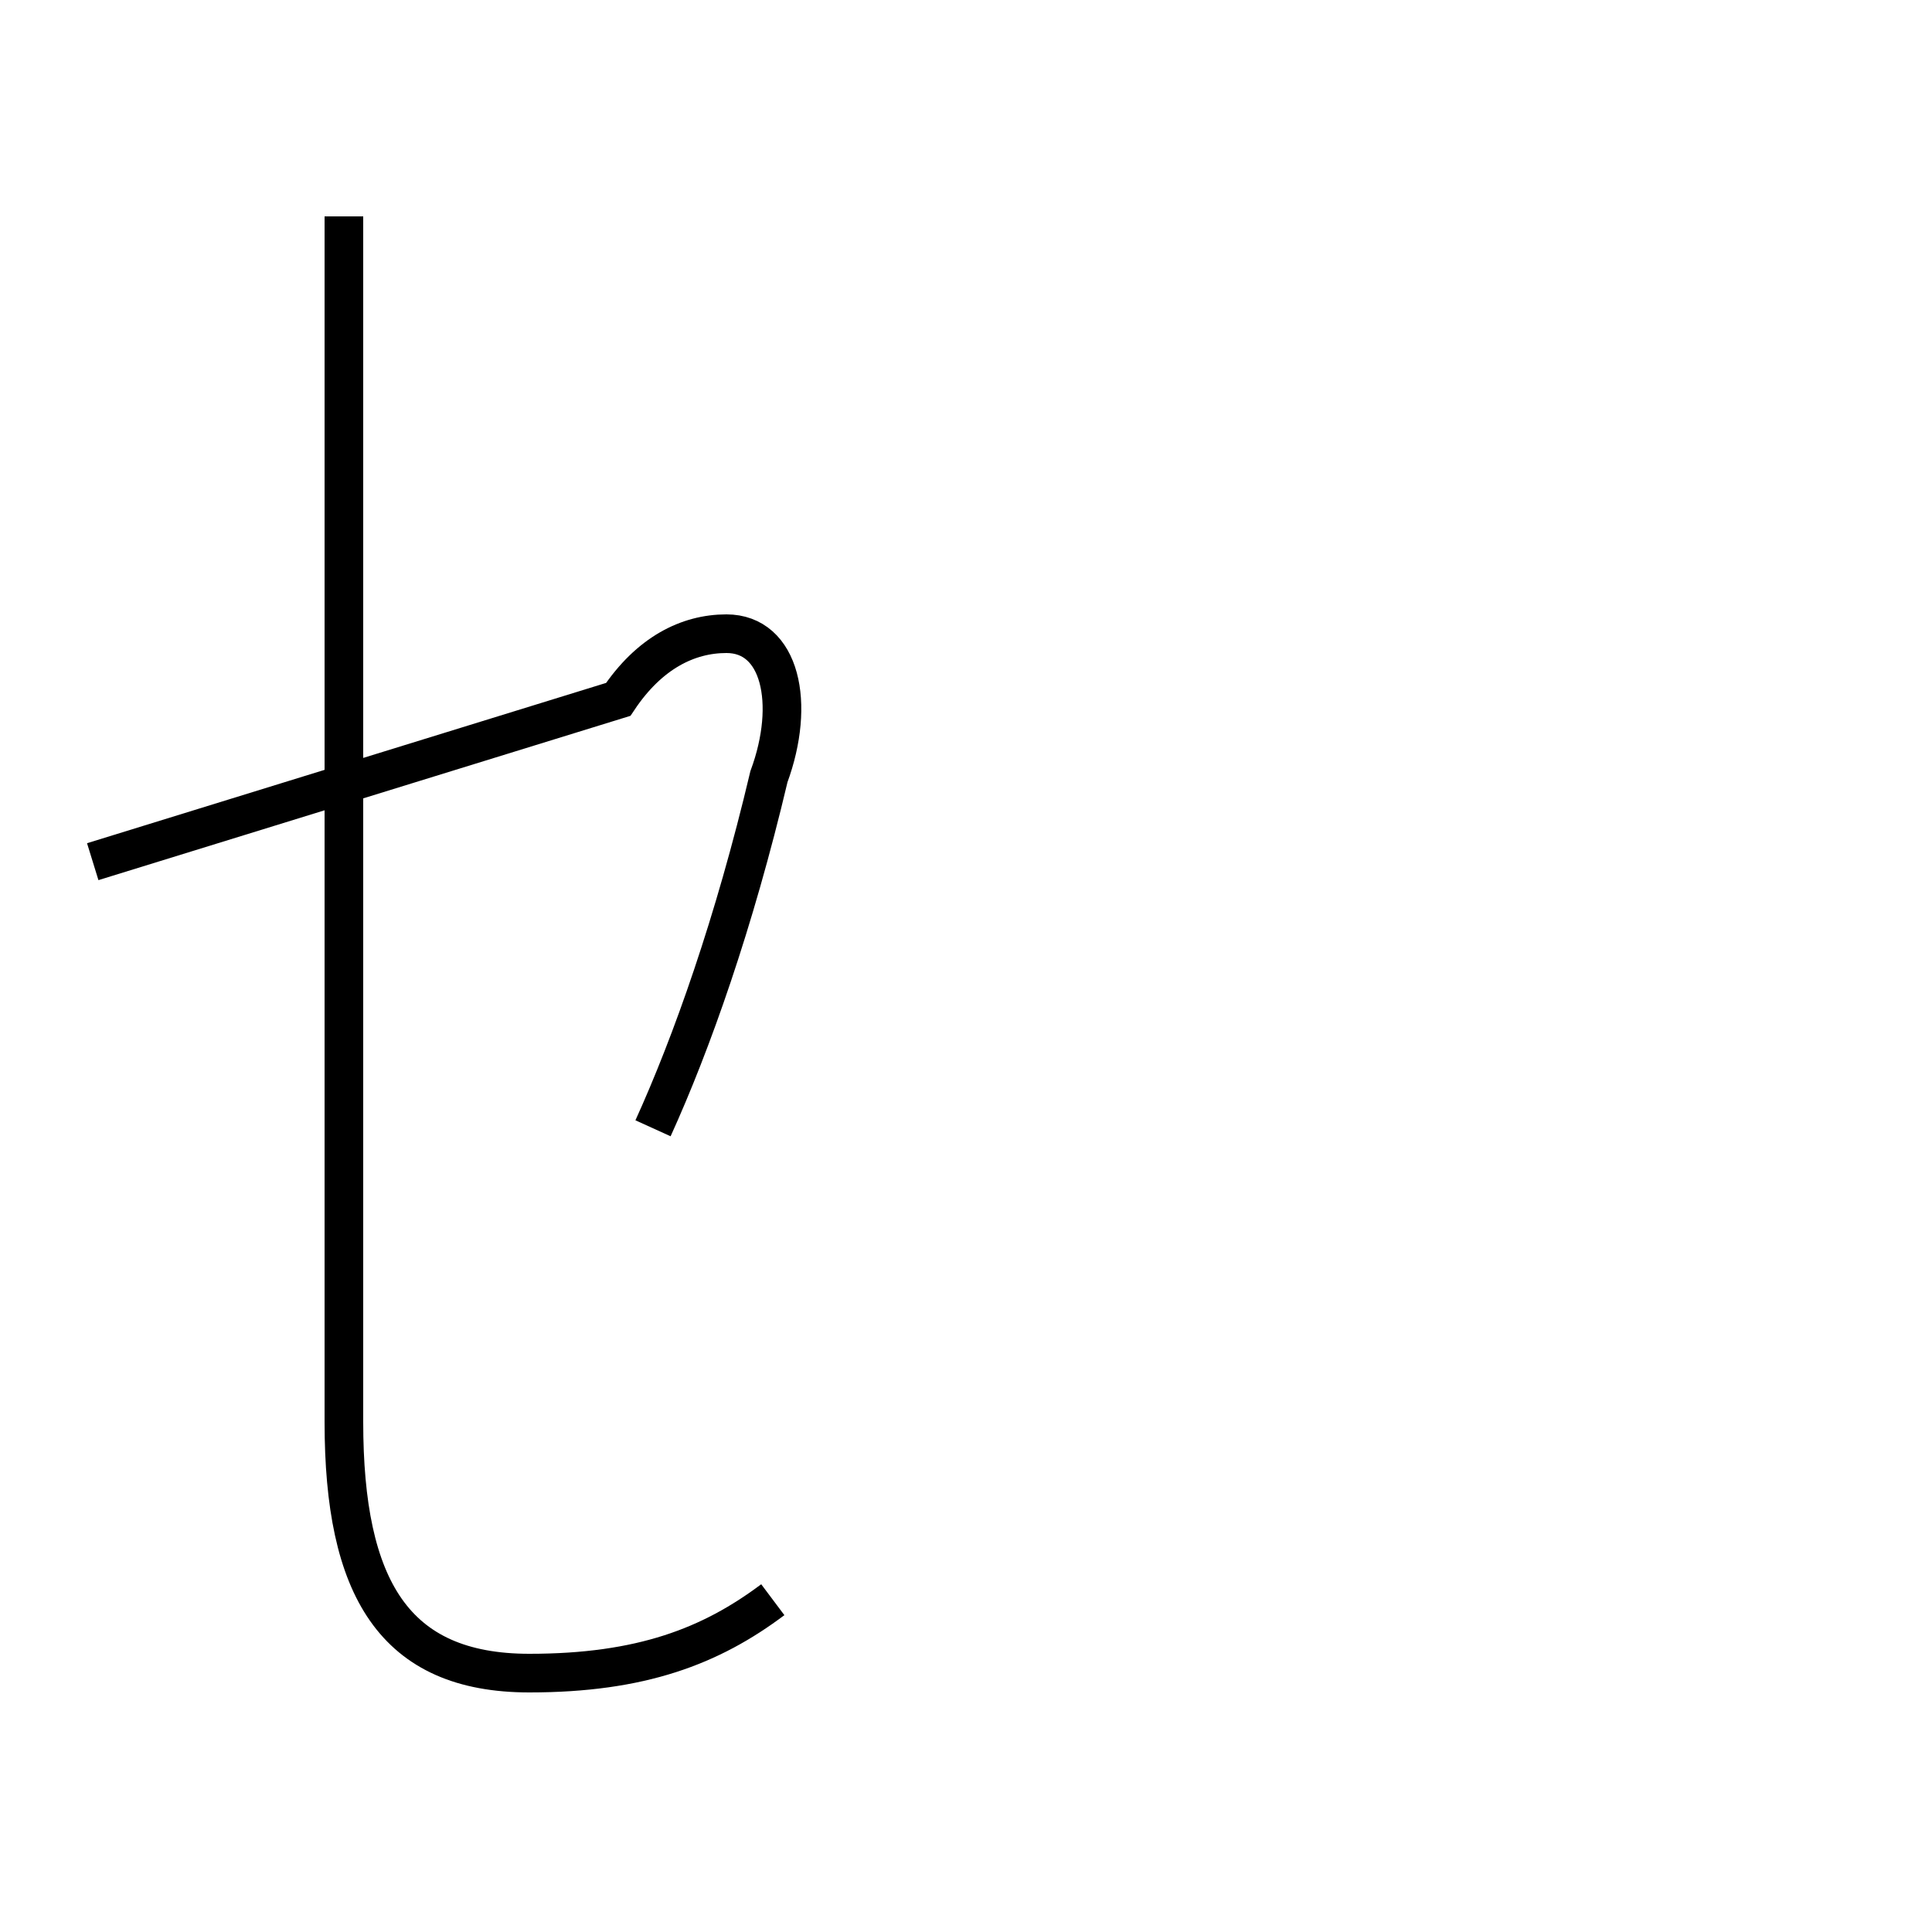 <?xml version='1.0' encoding='utf8'?>
<svg viewBox="0.0 -44.0 50.0 50.0" version="1.1" xmlns="http://www.w3.org/2000/svg">
<rect x="0.0" y="-44.0" width="50.0" height="50.0" fill="#808080" stroke="none"/>
<rect x="-1000" y="-1000" width="2000" height="2000" stroke="white" fill="white"/>
<g style="fill:none; stroke:#000000;  stroke-width:1">
<path d="M 16.9 14.8 C 17.9 17.0 19.0 20.1 19.9 23.9 C 20.6 25.8 20.2 27.6 18.8 27.6 C 17.8 27.6 16.8 27.1 16.0 25.9 L 2.4 21.7 M 8.9 38.4 L 8.9 7.2 C 8.9 2.9 10.2 0.7 13.7 0.7 C 16.6 0.7 18.4 1.4 20.0 2.6 " transform="scale(1, -1)" />
</g>
</svg>